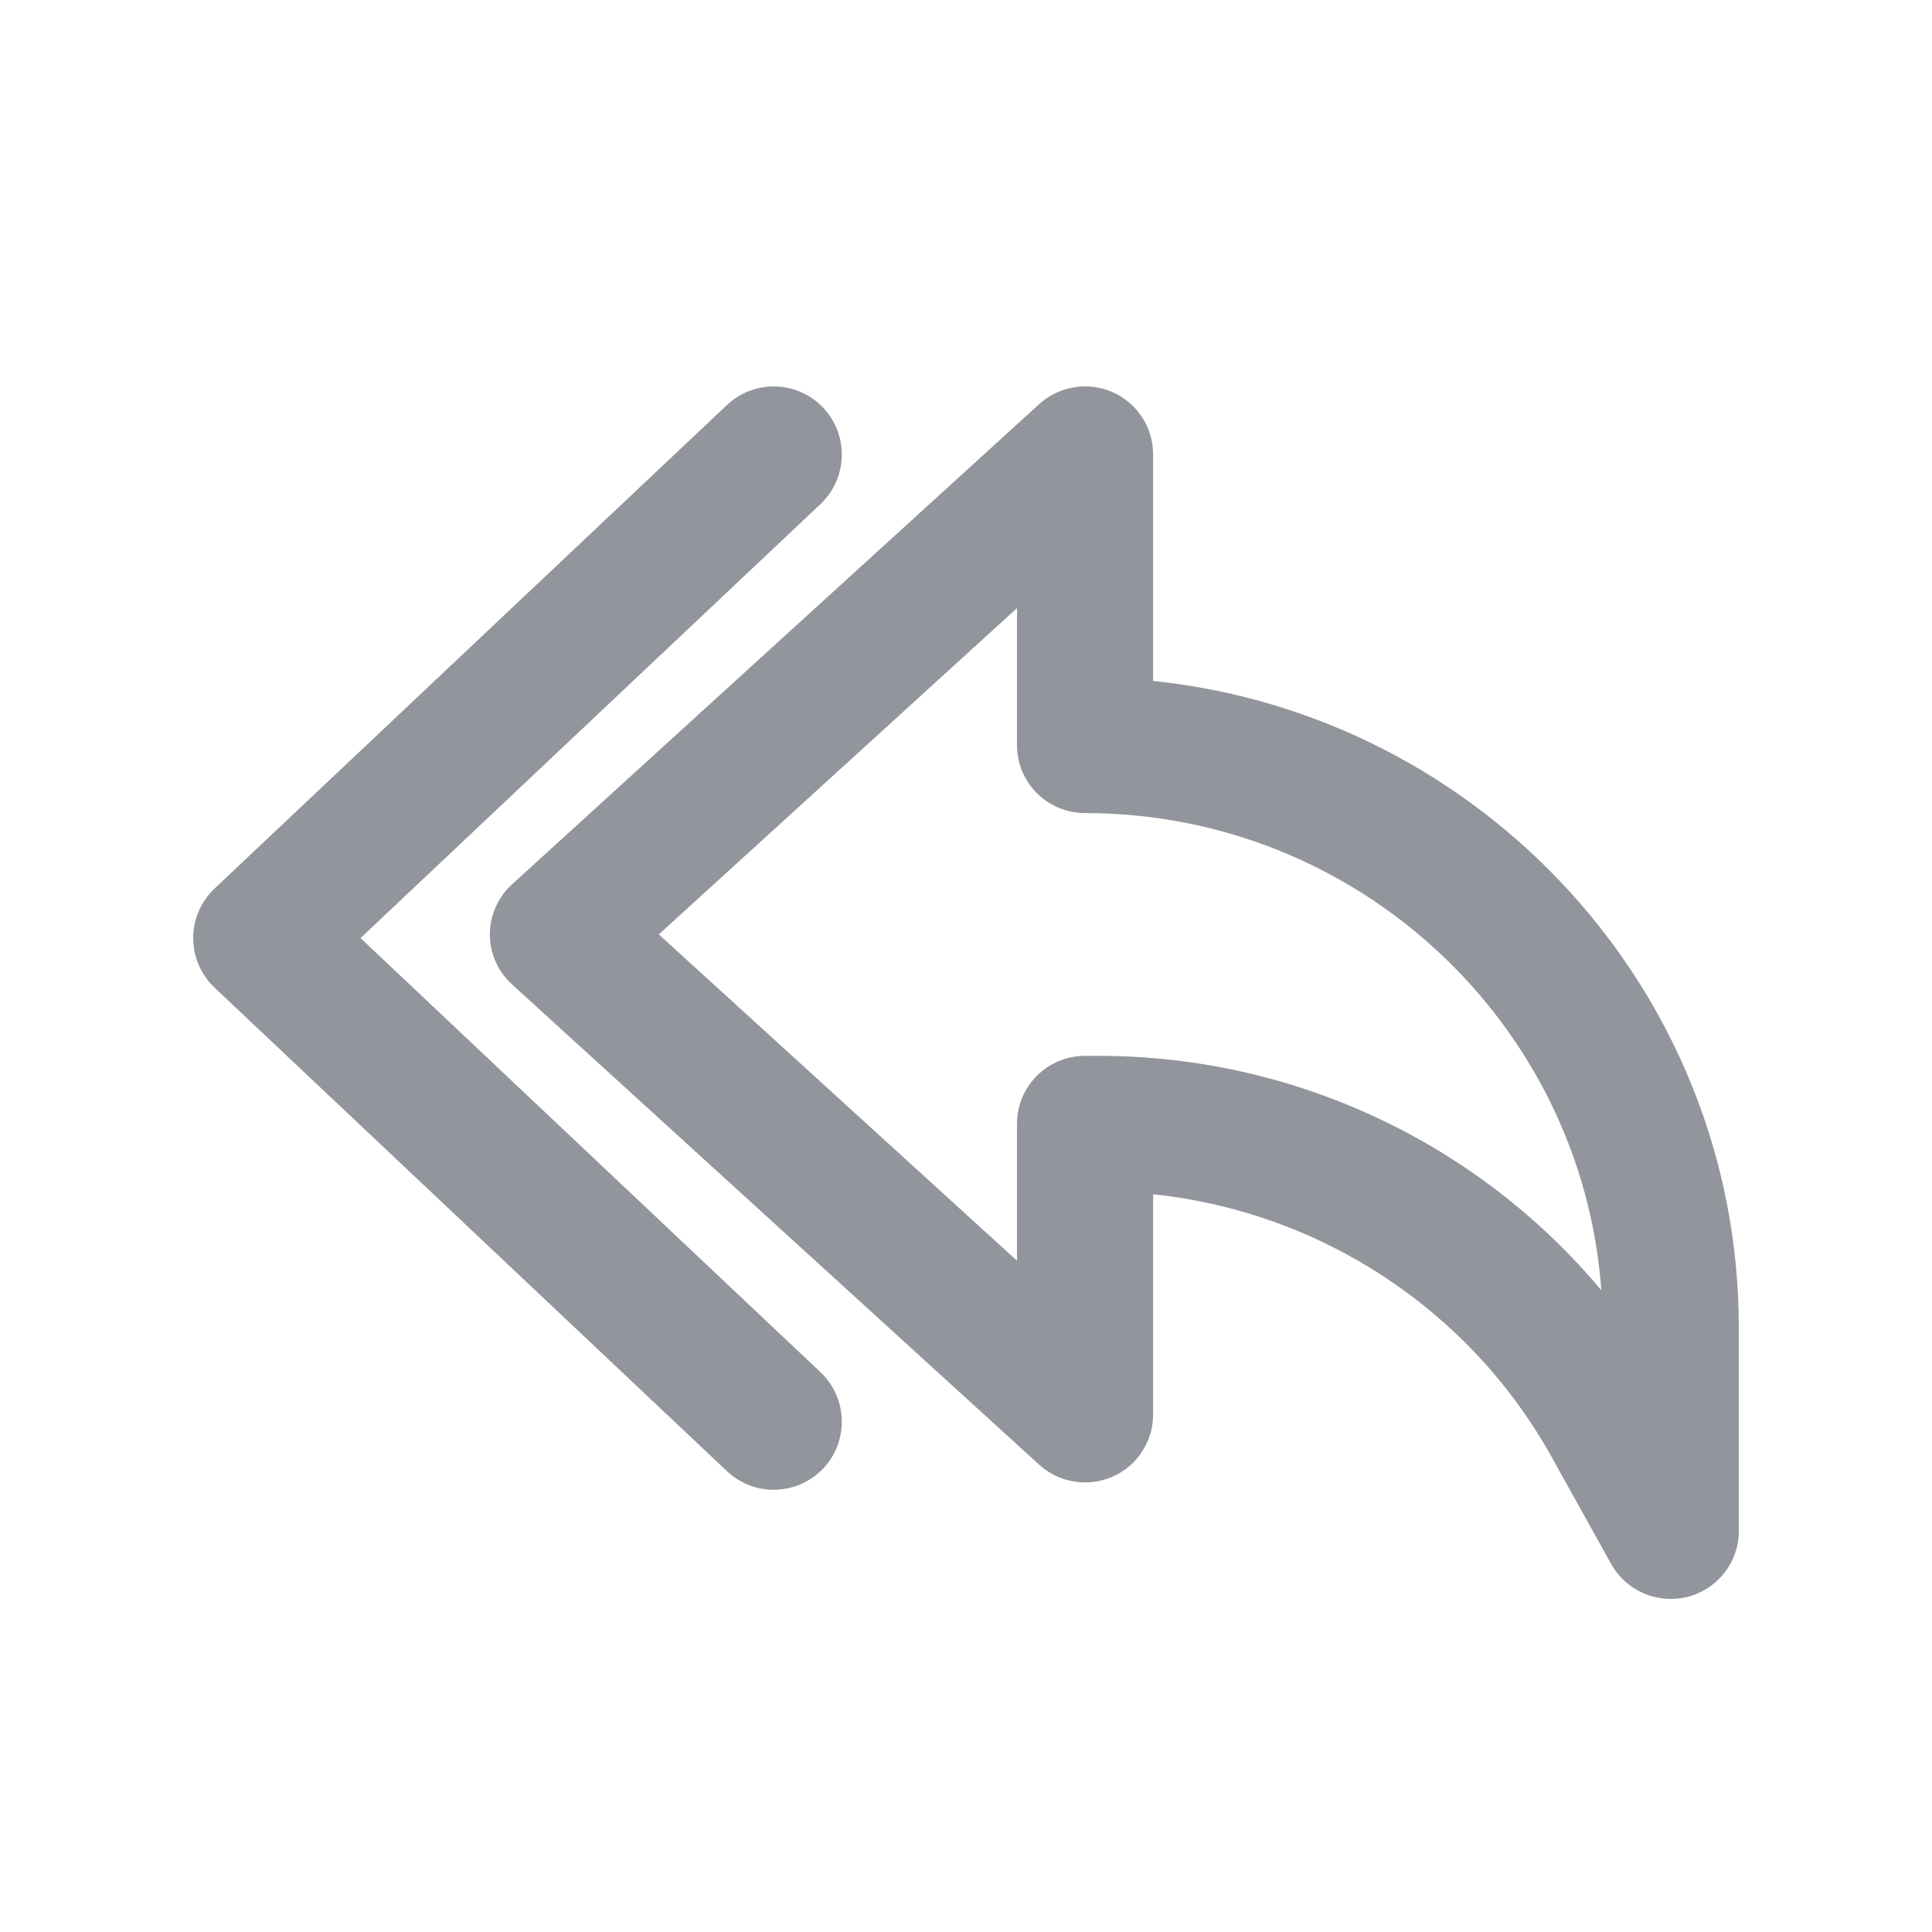 <svg width="20" height="20" viewBox="0 0 20 20" fill="none" xmlns="http://www.w3.org/2000/svg">
<path fill-rule="evenodd" clip-rule="evenodd" d="M8.522 4.221C8.254 3.938 7.809 3.926 7.526 4.192L2.221 9.198C2.08 9.332 2 9.517 2 9.711C2 9.905 2.08 10.091 2.221 10.224L7.526 15.23L7.527 15.231C7.663 15.358 7.835 15.422 8.009 15.422C8.196 15.422 8.383 15.348 8.522 15.201L8.523 15.201C8.789 14.917 8.776 14.471 8.493 14.204L3.732 9.711L8.494 5.218C8.776 4.95 8.789 4.504 8.522 4.221ZM11.515 4.058C11.262 3.949 10.965 3.995 10.757 4.184L5.3 9.155C5.154 9.288 5.071 9.477 5.071 9.673C5.071 9.87 5.155 10.059 5.301 10.191L10.758 15.163C10.965 15.35 11.262 15.398 11.516 15.287C11.771 15.175 11.937 14.923 11.937 14.644V12.363C13.664 12.544 15.209 13.551 16.061 15.08L16.679 16.191C16.806 16.418 17.044 16.552 17.295 16.552C17.354 16.552 17.414 16.544 17.471 16.53C17.782 16.45 18 16.171 18 15.85V13.741C18 10.266 15.338 7.401 11.937 7.049V4.702C11.937 4.423 11.771 4.171 11.516 4.059L11.515 4.058ZM10.528 13.051L6.82 9.673L10.528 6.295V7.715C10.528 8.104 10.845 8.417 11.233 8.417C14.058 8.417 16.378 10.601 16.577 13.357C15.305 11.836 13.403 10.93 11.372 10.93H11.233C10.845 10.93 10.528 11.243 10.528 11.632V13.051Z" fill="#93959C"/>
</svg>
